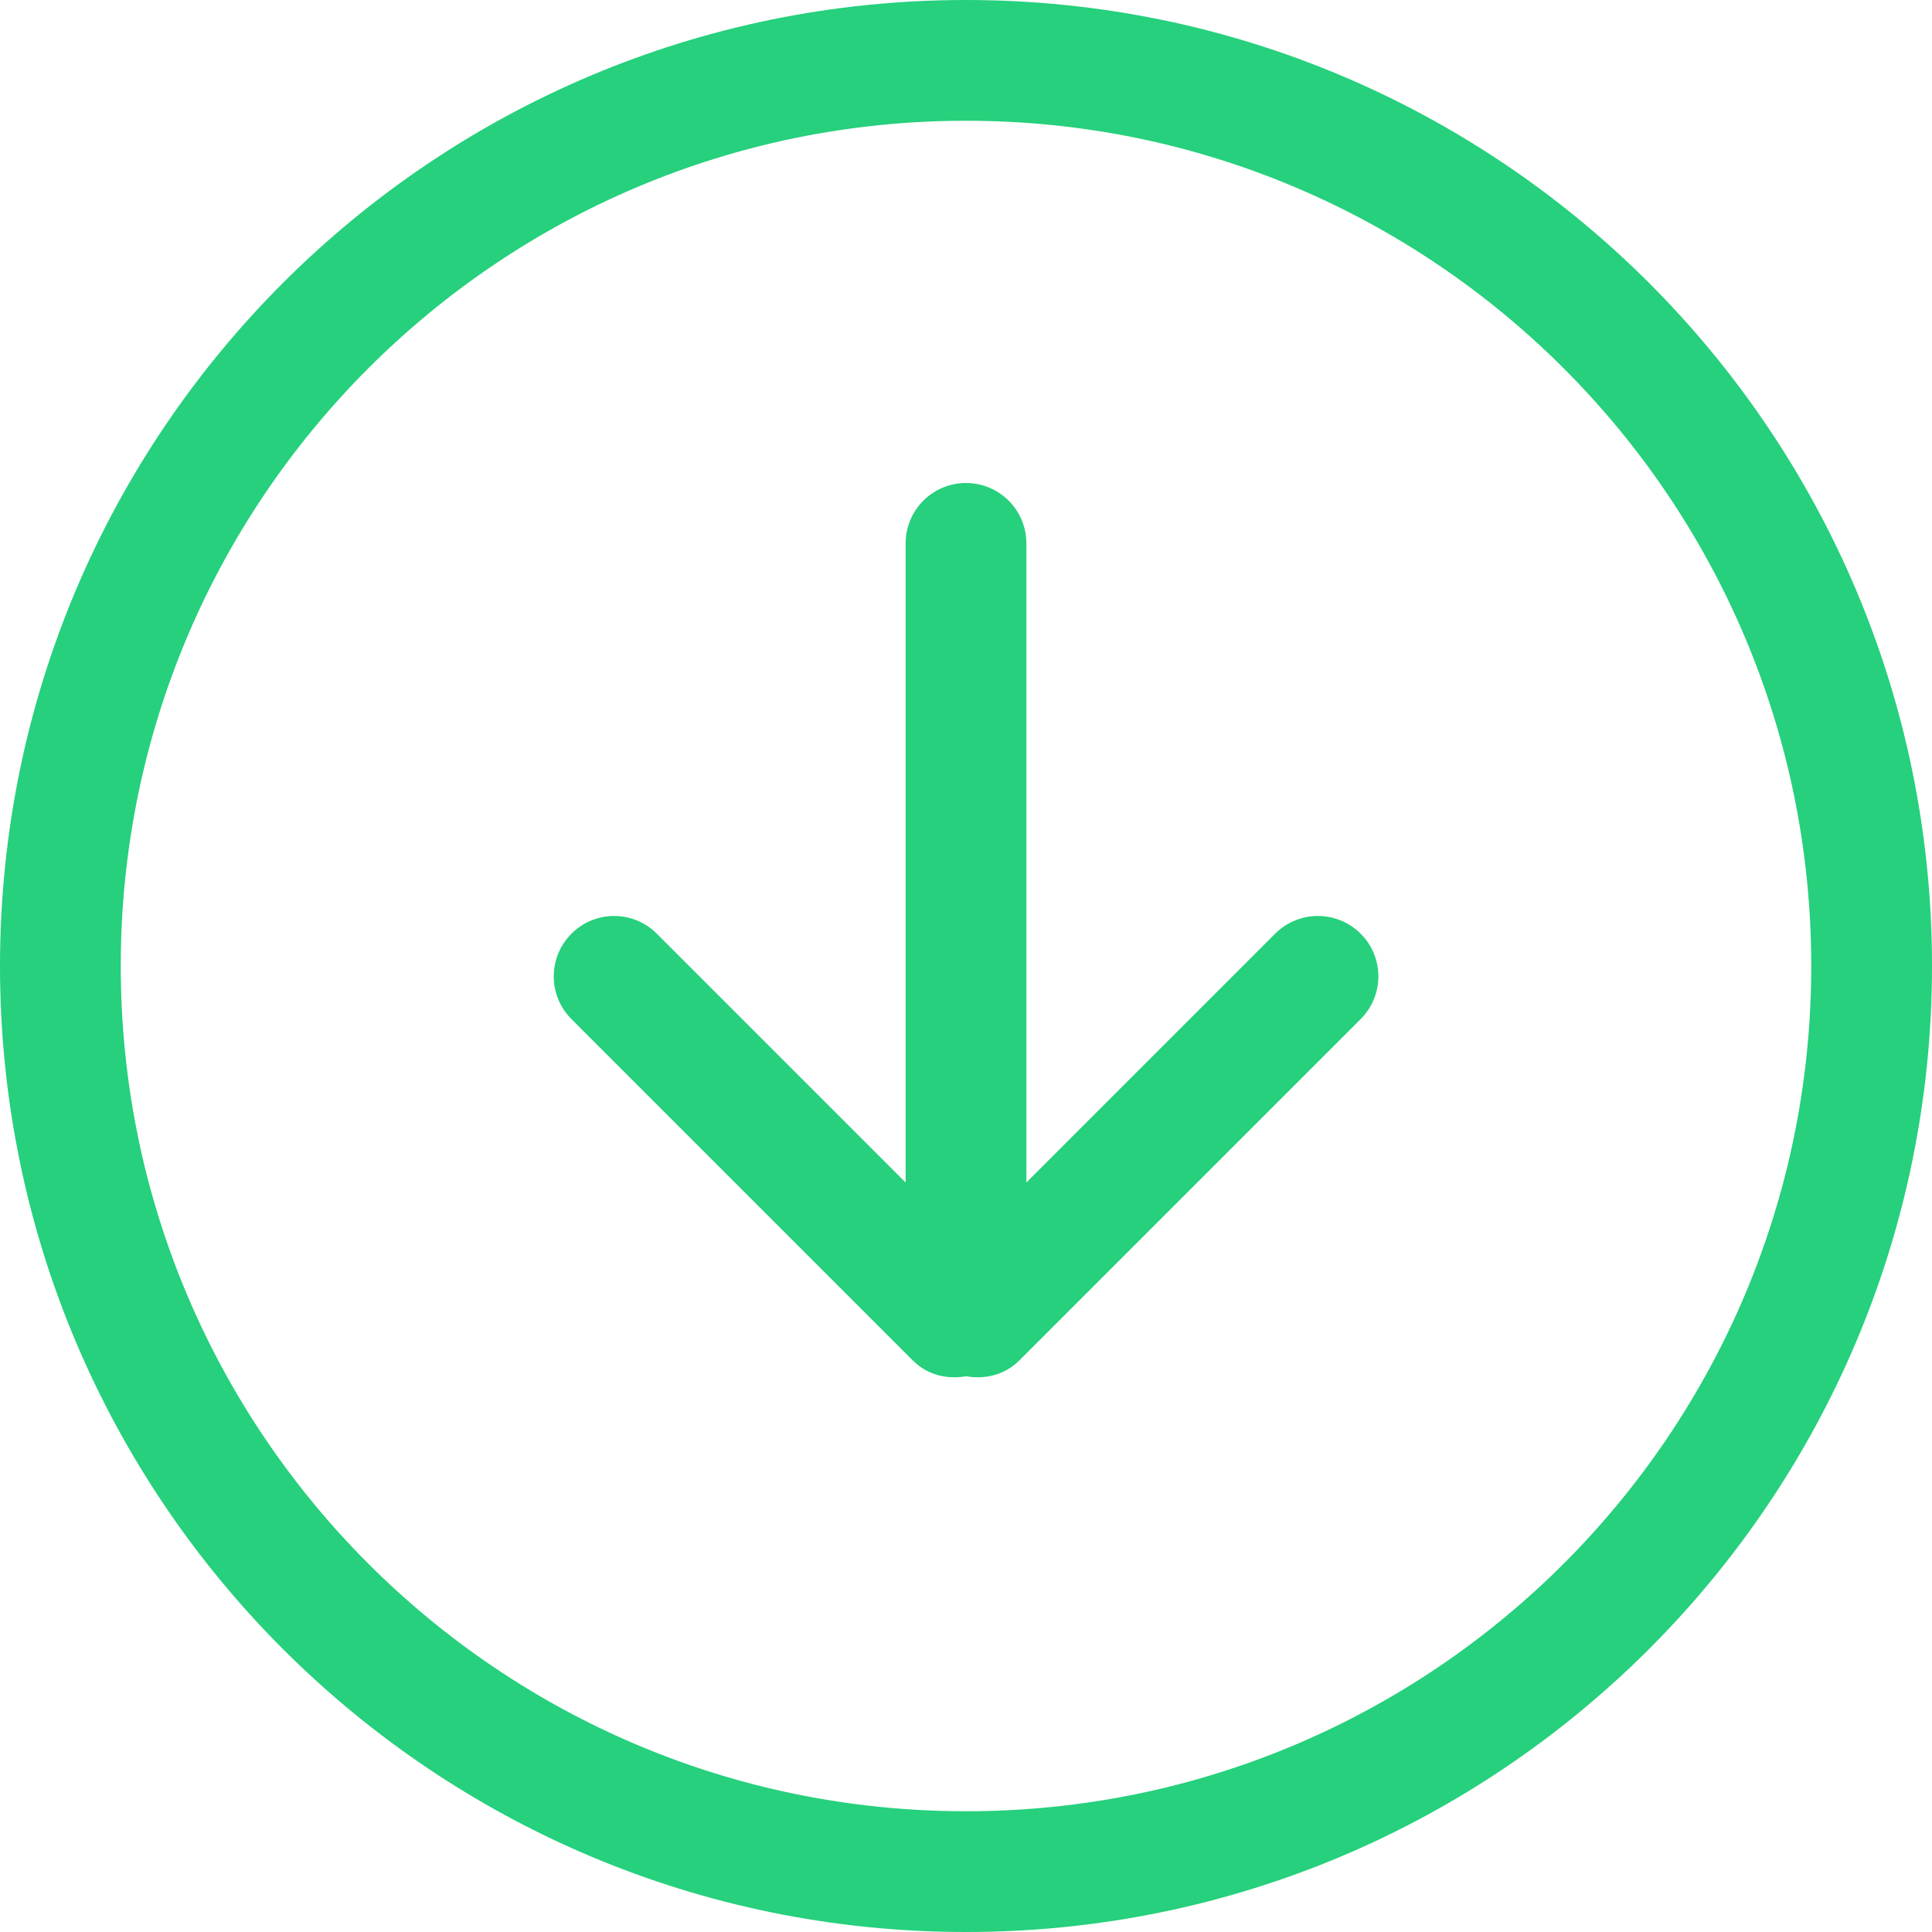 <?xml version="1.0" encoding="iso-8859-1"?>
<!-- Generator: Adobe Illustrator 16.0.0, SVG Export Plug-In . SVG Version: 6.00 Build 0)  -->
<!DOCTYPE svg PUBLIC "-//W3C//DTD SVG 1.1//EN" "http://www.w3.org/Graphics/SVG/1.1/DTD/svg11.dtd">
<svg version="1.1" id="Capa_1" xmlns="http://www.w3.org/2000/svg" xmlns:xlink="http://www.w3.org/1999/xlink" x="0px" y="0px"
	 width="612px" height="612px" viewBox="0 0 612 612" style="enable-background:new 0 0 612 612;" xml:space="preserve">
<g>
	<g id="_x37__43_">
		<g>
			<path fill="#26D07C" d="M403.939,295.749l-78.814,78.833V172.125c0-10.557-8.568-19.125-19.125-19.125c-10.557,0-19.125,8.568-19.125,19.125
				v202.457l-78.814-78.814c-7.478-7.478-19.584-7.478-27.043,0c-7.478,7.478-7.478,19.584,0,27.042l108.19,108.19
				c4.59,4.59,10.863,6.005,16.812,4.953c5.929,1.052,12.221-0.382,16.811-4.953l108.19-108.19c7.478-7.478,7.478-19.583,0-27.042
				C423.523,288.29,411.417,288.29,403.939,295.749z M306,0C137.012,0,0,136.992,0,306s137.012,306,306,306s306-137.012,306-306
				S475.008,0,306,0z M306,573.75C158.125,573.75,38.25,453.875,38.25,306C38.25,158.125,158.125,38.25,306,38.25
				c147.875,0,267.75,119.875,267.75,267.75C573.75,453.875,453.875,573.75,306,573.75z"/>
		</g>
	</g>
</g>
</svg>
